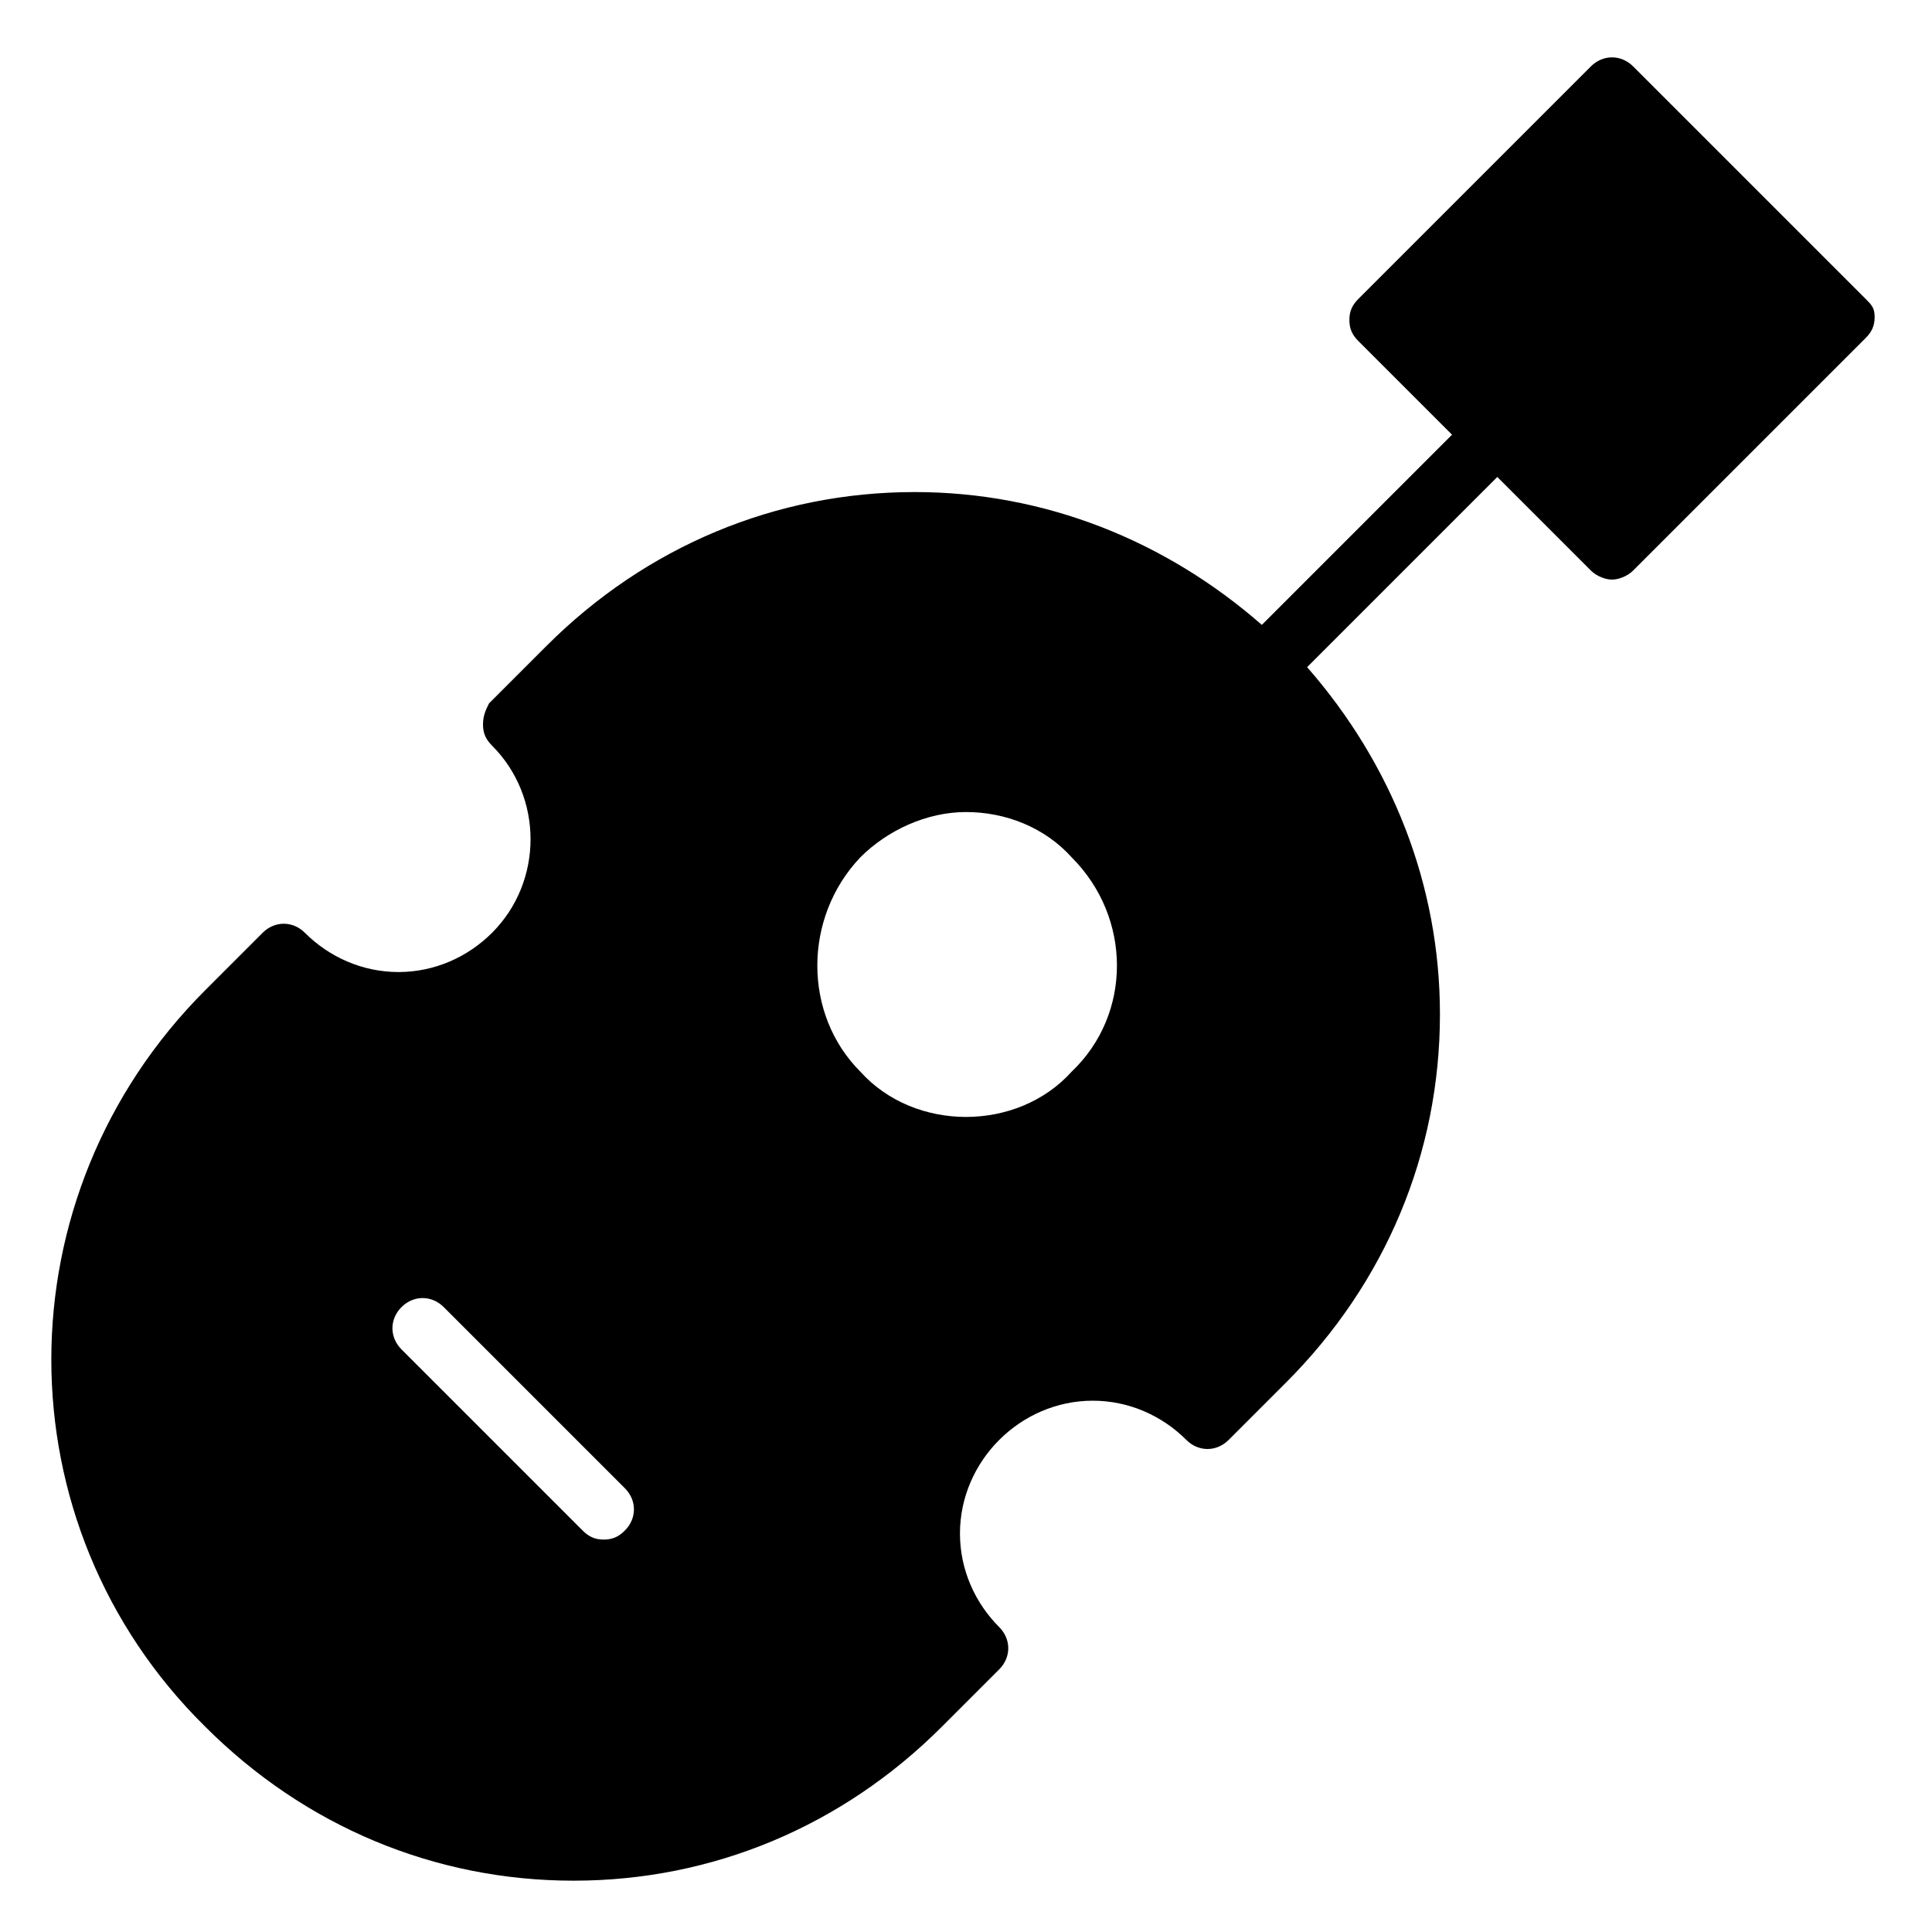 <?xml version="1.0" encoding="utf-8"?>
<!-- Generator: Adobe Illustrator 19.1.0, SVG Export Plug-In . SVG Version: 6.00 Build 0)  -->
<!DOCTYPE svg PUBLIC "-//W3C//DTD SVG 1.1//EN" "http://www.w3.org/Graphics/SVG/1.1/DTD/svg11.dtd">
<svg version="1.1" id="Layer_1" xmlns="http://www.w3.org/2000/svg" xmlns:xlink="http://www.w3.org/1999/xlink" x="0px" y="0px"
	 width="64px" height="64px" viewBox="0 0 64 64" enable-background="new 0 0 64 64" xml:space="preserve">
<path d="M61.8,9.9l-7.7-7.7c-0.4-0.4-1-0.4-1.4,0L45,9.9c-0.2,0.2-0.3,0.4-0.3,0.7s0.1,0.5,0.3,0.7l3.1,3.1l-6.3,6.3
	c-3.2-2.8-7.2-4.4-11.5-4.4c-4.6,0-8.9,1.8-12.2,5.1l-1.9,1.9C16.1,23.5,16,23.7,16,24s0.1,0.5,0.3,0.7c1.7,1.7,1.7,4.5,0,6.2
	c-0.8,0.8-1.9,1.3-3.1,1.3s-2.3-0.5-3.1-1.3c-0.4-0.4-1-0.4-1.4,0l-1.9,1.9C0,39.6,0,50.5,6.8,57.2c3.3,3.3,7.6,5.1,12.2,5.1
	c4.6,0,8.9-1.8,12.2-5.1l1.9-1.9c0.4-0.4,0.4-1,0-1.4c-0.8-0.8-1.3-1.9-1.3-3.1c0-1.2,0.5-2.3,1.3-3.1c0.8-0.8,1.9-1.3,3.1-1.3
	c1.2,0,2.3,0.5,3.1,1.3c0.4,0.4,1,0.4,1.4,0l1.9-1.9c3.3-3.3,5.1-7.6,5.1-12.2c0-4.3-1.6-8.3-4.4-11.5l6.3-6.3l3.1,3.1
	c0.2,0.2,0.5,0.3,0.7,0.3s0.5-0.1,0.7-0.3l7.7-7.7c0.2-0.2,0.3-0.4,0.3-0.7S62,10.1,61.8,9.9z M20.7,50.7C20.5,50.9,20.3,51,20,51
	s-0.5-0.1-0.7-0.3l-6-6c-0.4-0.4-0.4-1,0-1.4s1-0.4,1.4,0l6,6C21.1,49.7,21.1,50.3,20.7,50.7z M35.5,35.5C34.6,36.5,33.3,37,32,37
	s-2.6-0.5-3.5-1.5c-1.9-1.9-1.9-5.1,0-7.1c0.9-0.9,2.2-1.5,3.5-1.5s2.6,0.5,3.5,1.5C37.5,30.4,37.5,33.6,35.5,35.5z"/>
</svg>
